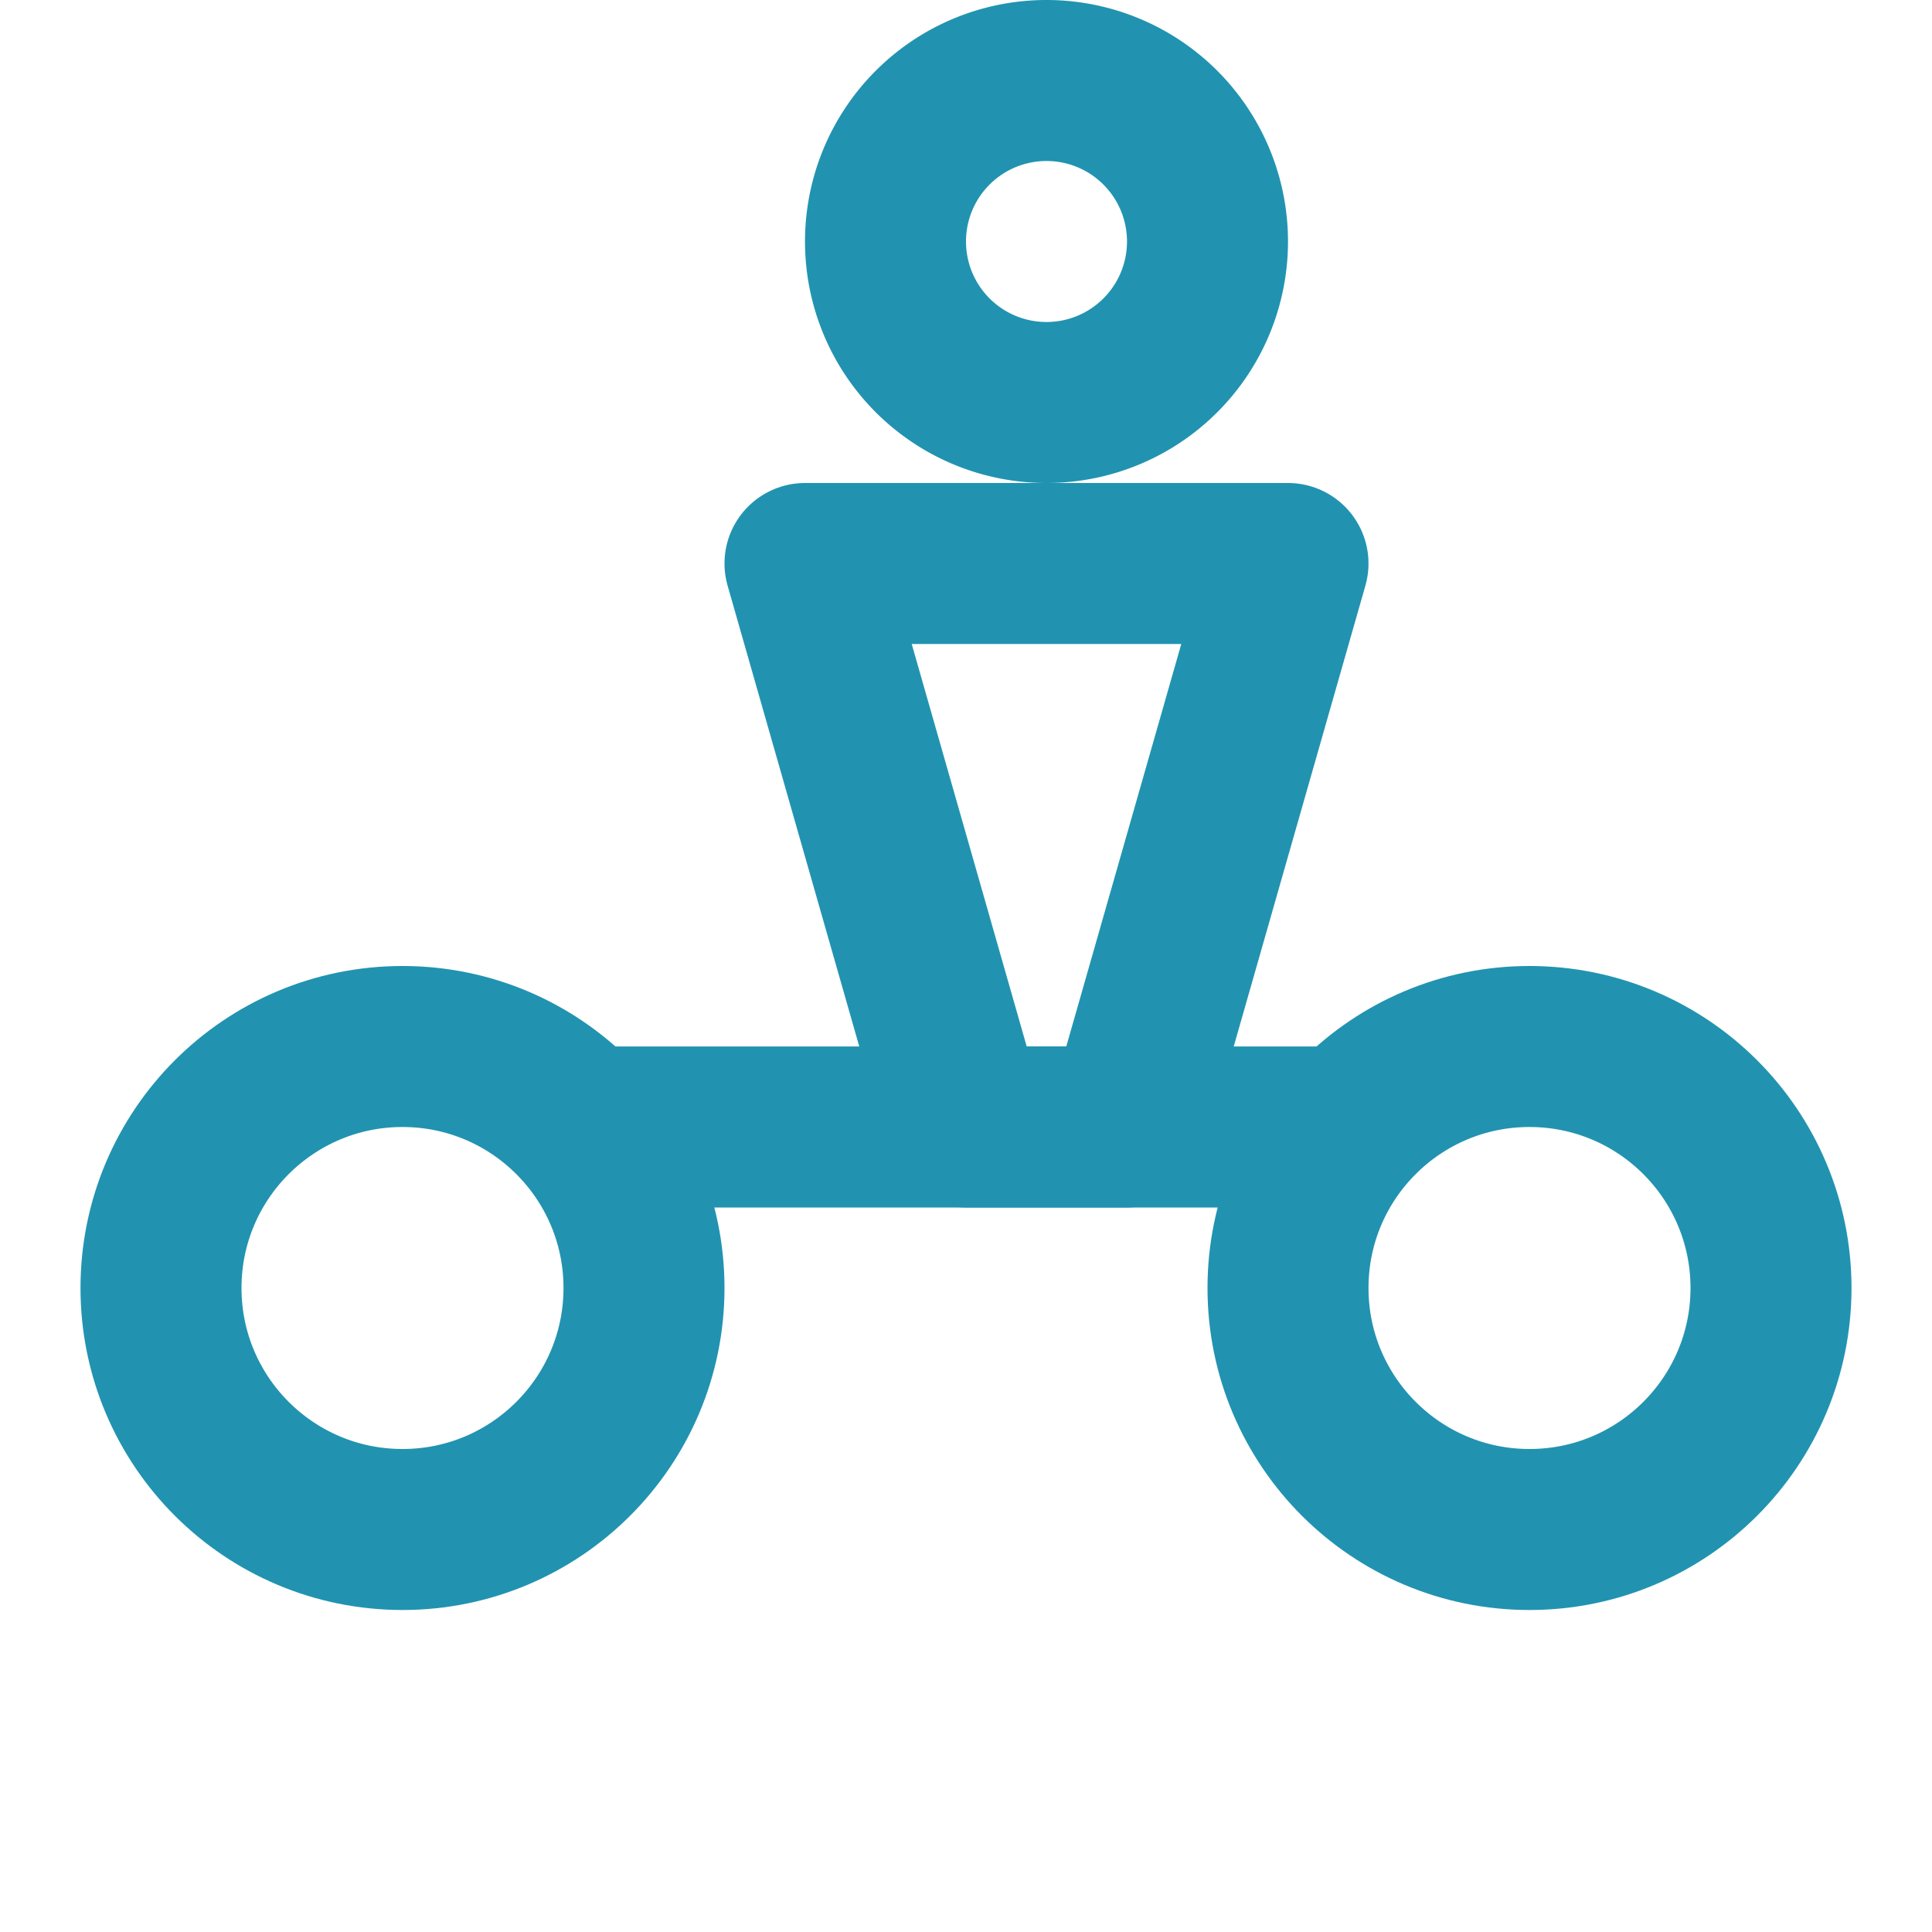 <svg xmlns="http://www.w3.org/2000/svg" viewBox="0 0 24 24" fill="none" stroke="#2193b0" stroke-width="2" stroke-linecap="round" stroke-linejoin="round">
  <circle cx="5" cy="16" r="3"/>
  <circle cx="19" cy="16" r="3"/>
  <path d="M7.5 14h9"/>
  <path d="M14 7h-4l2 7h2l2-7Z"/>
  <path d="M13 5a2 2 0 1 0 0-4 2 2 0 0 0 0 4Z"/>
</svg>